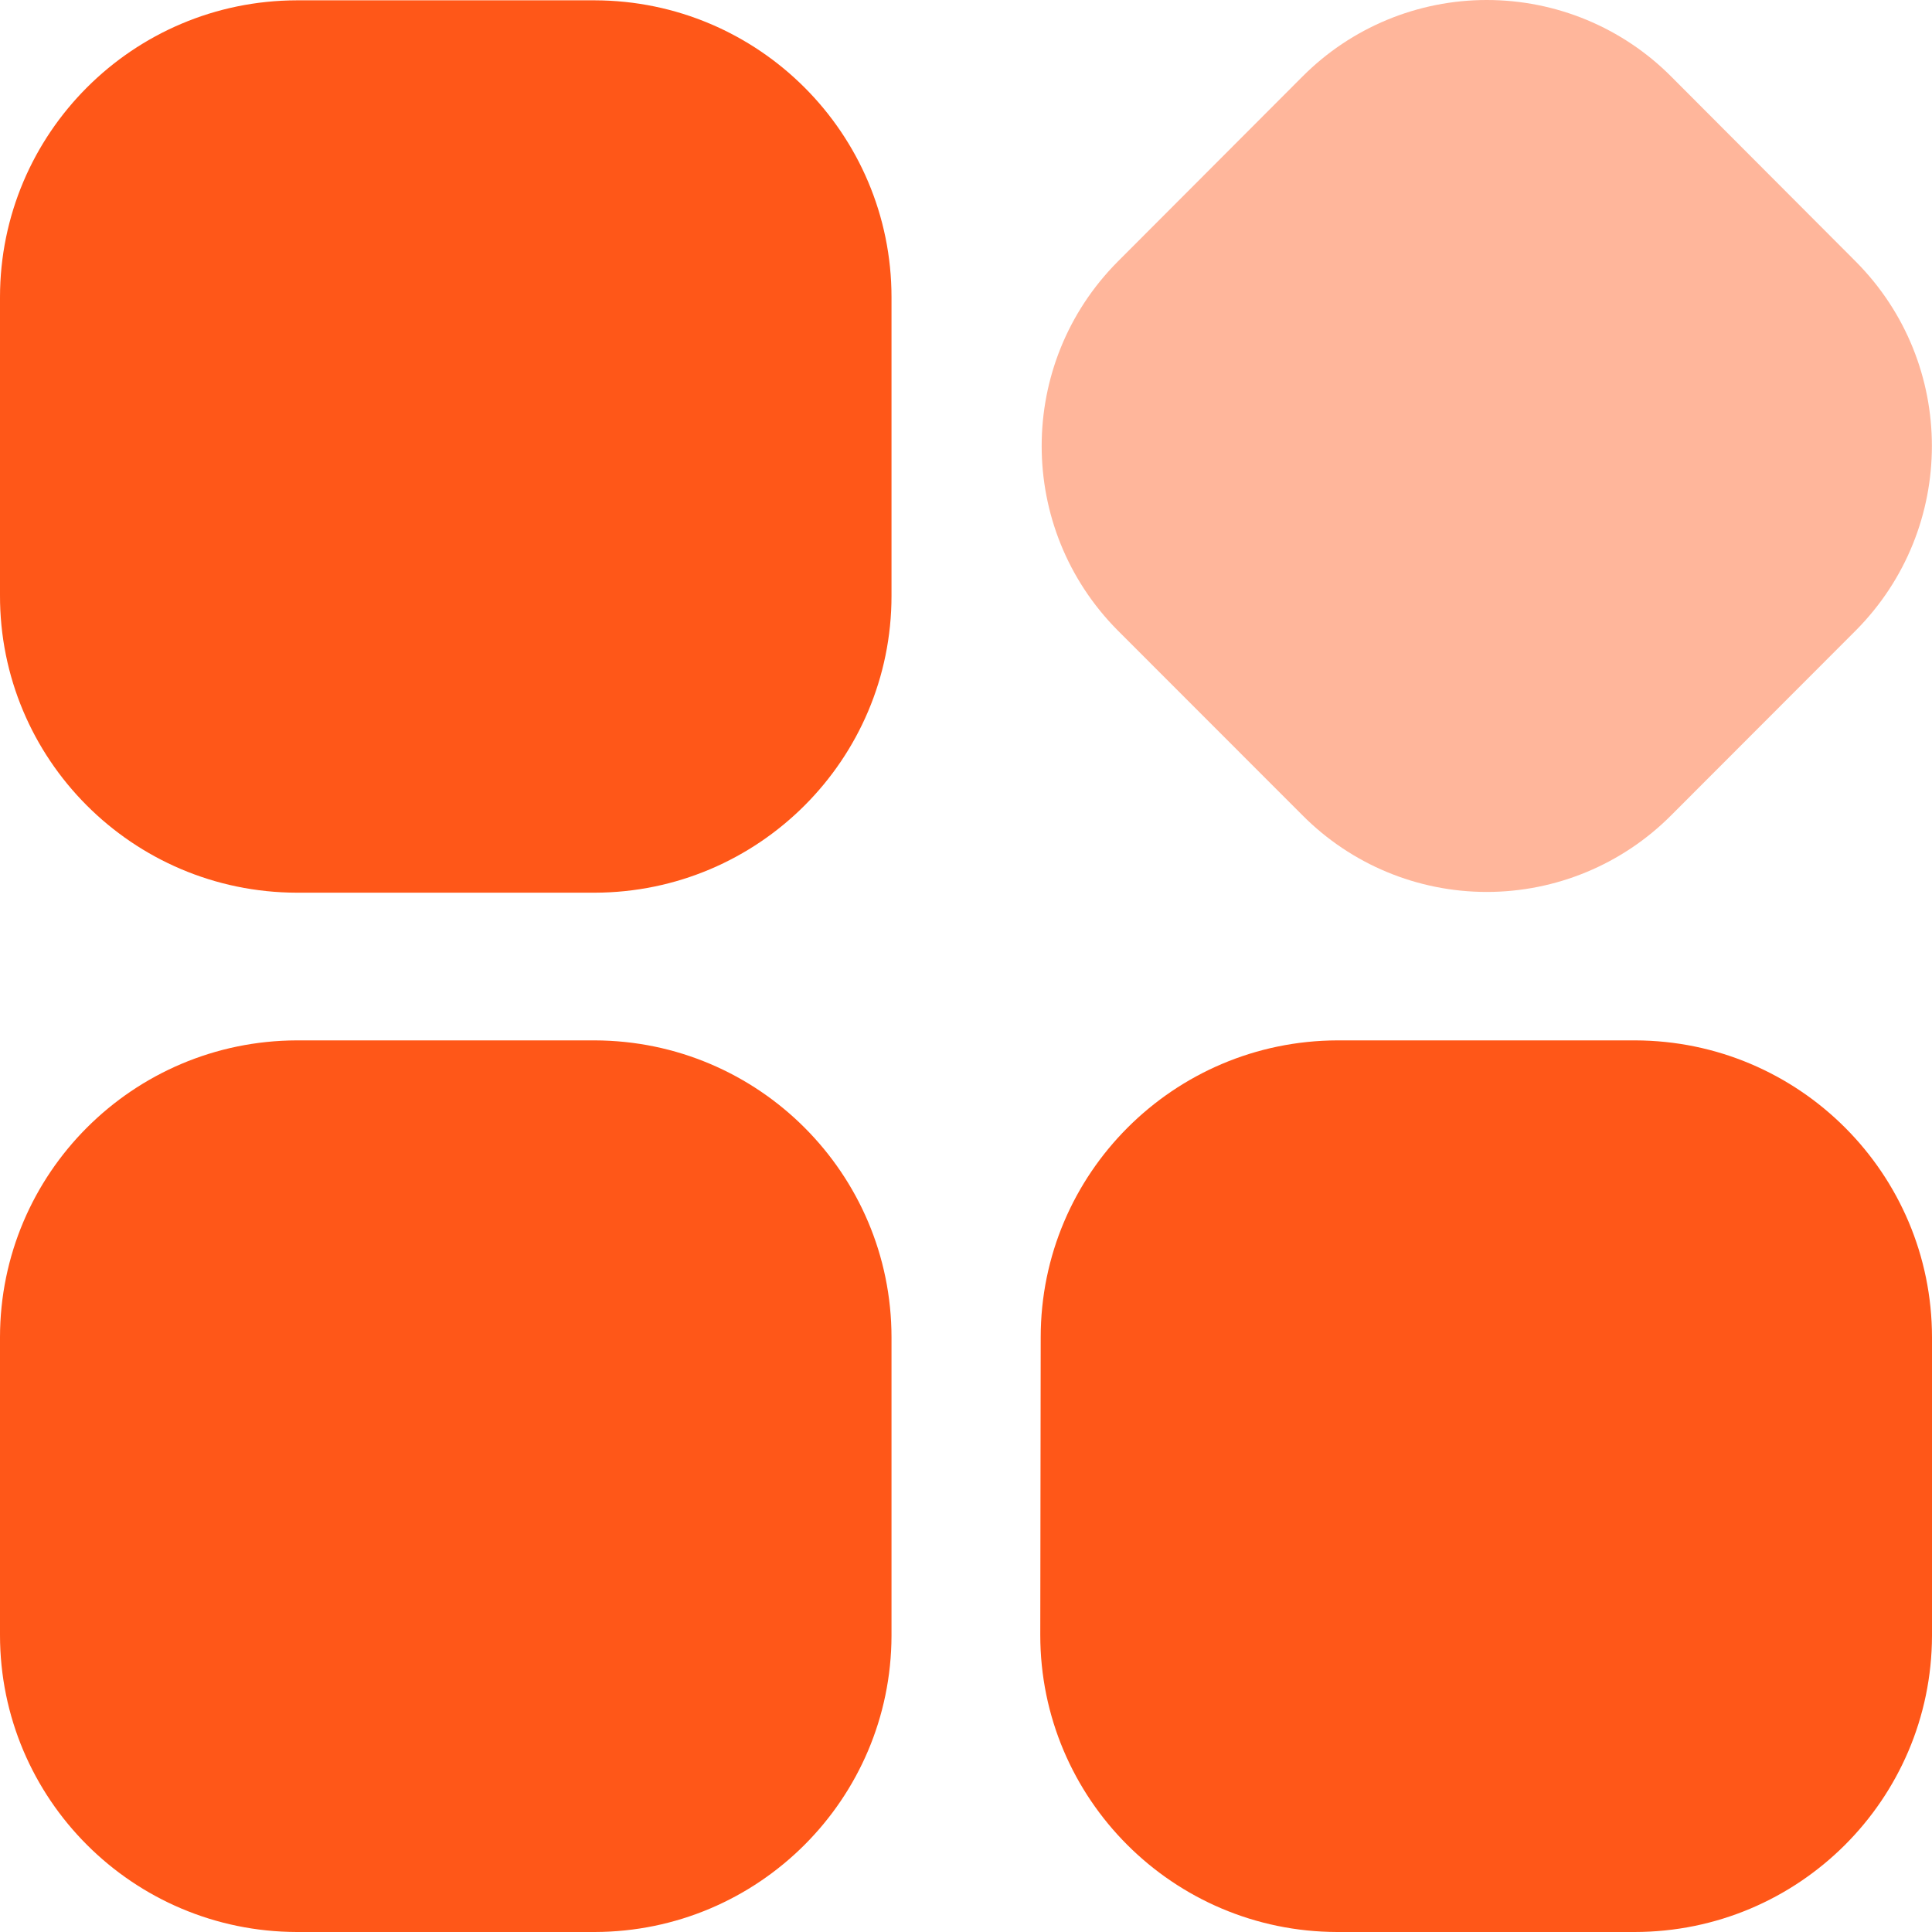 <svg width="18" height="18" viewBox="0 0 18 18" fill="none" xmlns="http://www.w3.org/2000/svg" xmlns:xlink="http://www.w3.org/1999/xlink">
	<desc>
			Created with Pixso.
	</desc>
	<g opacity="0">
		<rect x="0.5" y="0.5" width="17" height="17" fill="#FFFFFF"/>
		<rect x="0.5" y="0.5" width="17" height="17" stroke="#707070"/>
	</g>
	<path d="M0 12.459C0.001 10.934 1.237 9.697 2.766 9.693L5.54 9.693C7.068 9.697 8.305 10.934 8.306 12.459L8.306 15.24C8.302 16.763 7.066 17.997 5.54 18L2.766 18C1.237 17.997 0 16.759 0 15.233L0 12.459ZM0 2.77C0 1.244 1.237 0.006 2.766 0.003L5.54 0.003C7.068 0.006 8.306 1.244 8.306 2.77L8.306 5.551C8.306 7.076 7.068 8.314 5.54 8.317L2.766 8.317C1.233 8.314 -0.005 7.071 0 5.543L0 2.77ZM9.696 12.459C9.696 10.934 10.934 9.697 12.461 9.693L15.234 9.693C16.763 9.697 17.999 10.934 18 12.459L18 15.24C17.996 16.765 16.758 17.999 15.229 18L12.458 18C10.93 17.997 9.692 16.759 9.692 15.233L9.696 12.459Z" fill-rule="evenodd" fill="#FF5718"/>
	<path d="M12.135 0.713C12.59 0.256 13.208 0 13.852 0C14.497 0 15.115 0.256 15.57 0.713L17.291 2.438C18.235 3.388 18.235 4.922 17.291 5.873L15.57 7.596C15.115 8.053 14.497 8.31 13.852 8.31C13.207 8.31 12.589 8.053 12.135 7.596L10.413 5.873C9.469 4.922 9.469 3.388 10.413 2.438L12.135 0.713Z" fill-rule="evenodd" fill="#FFB69B"/>
	<defs/>
</svg>
